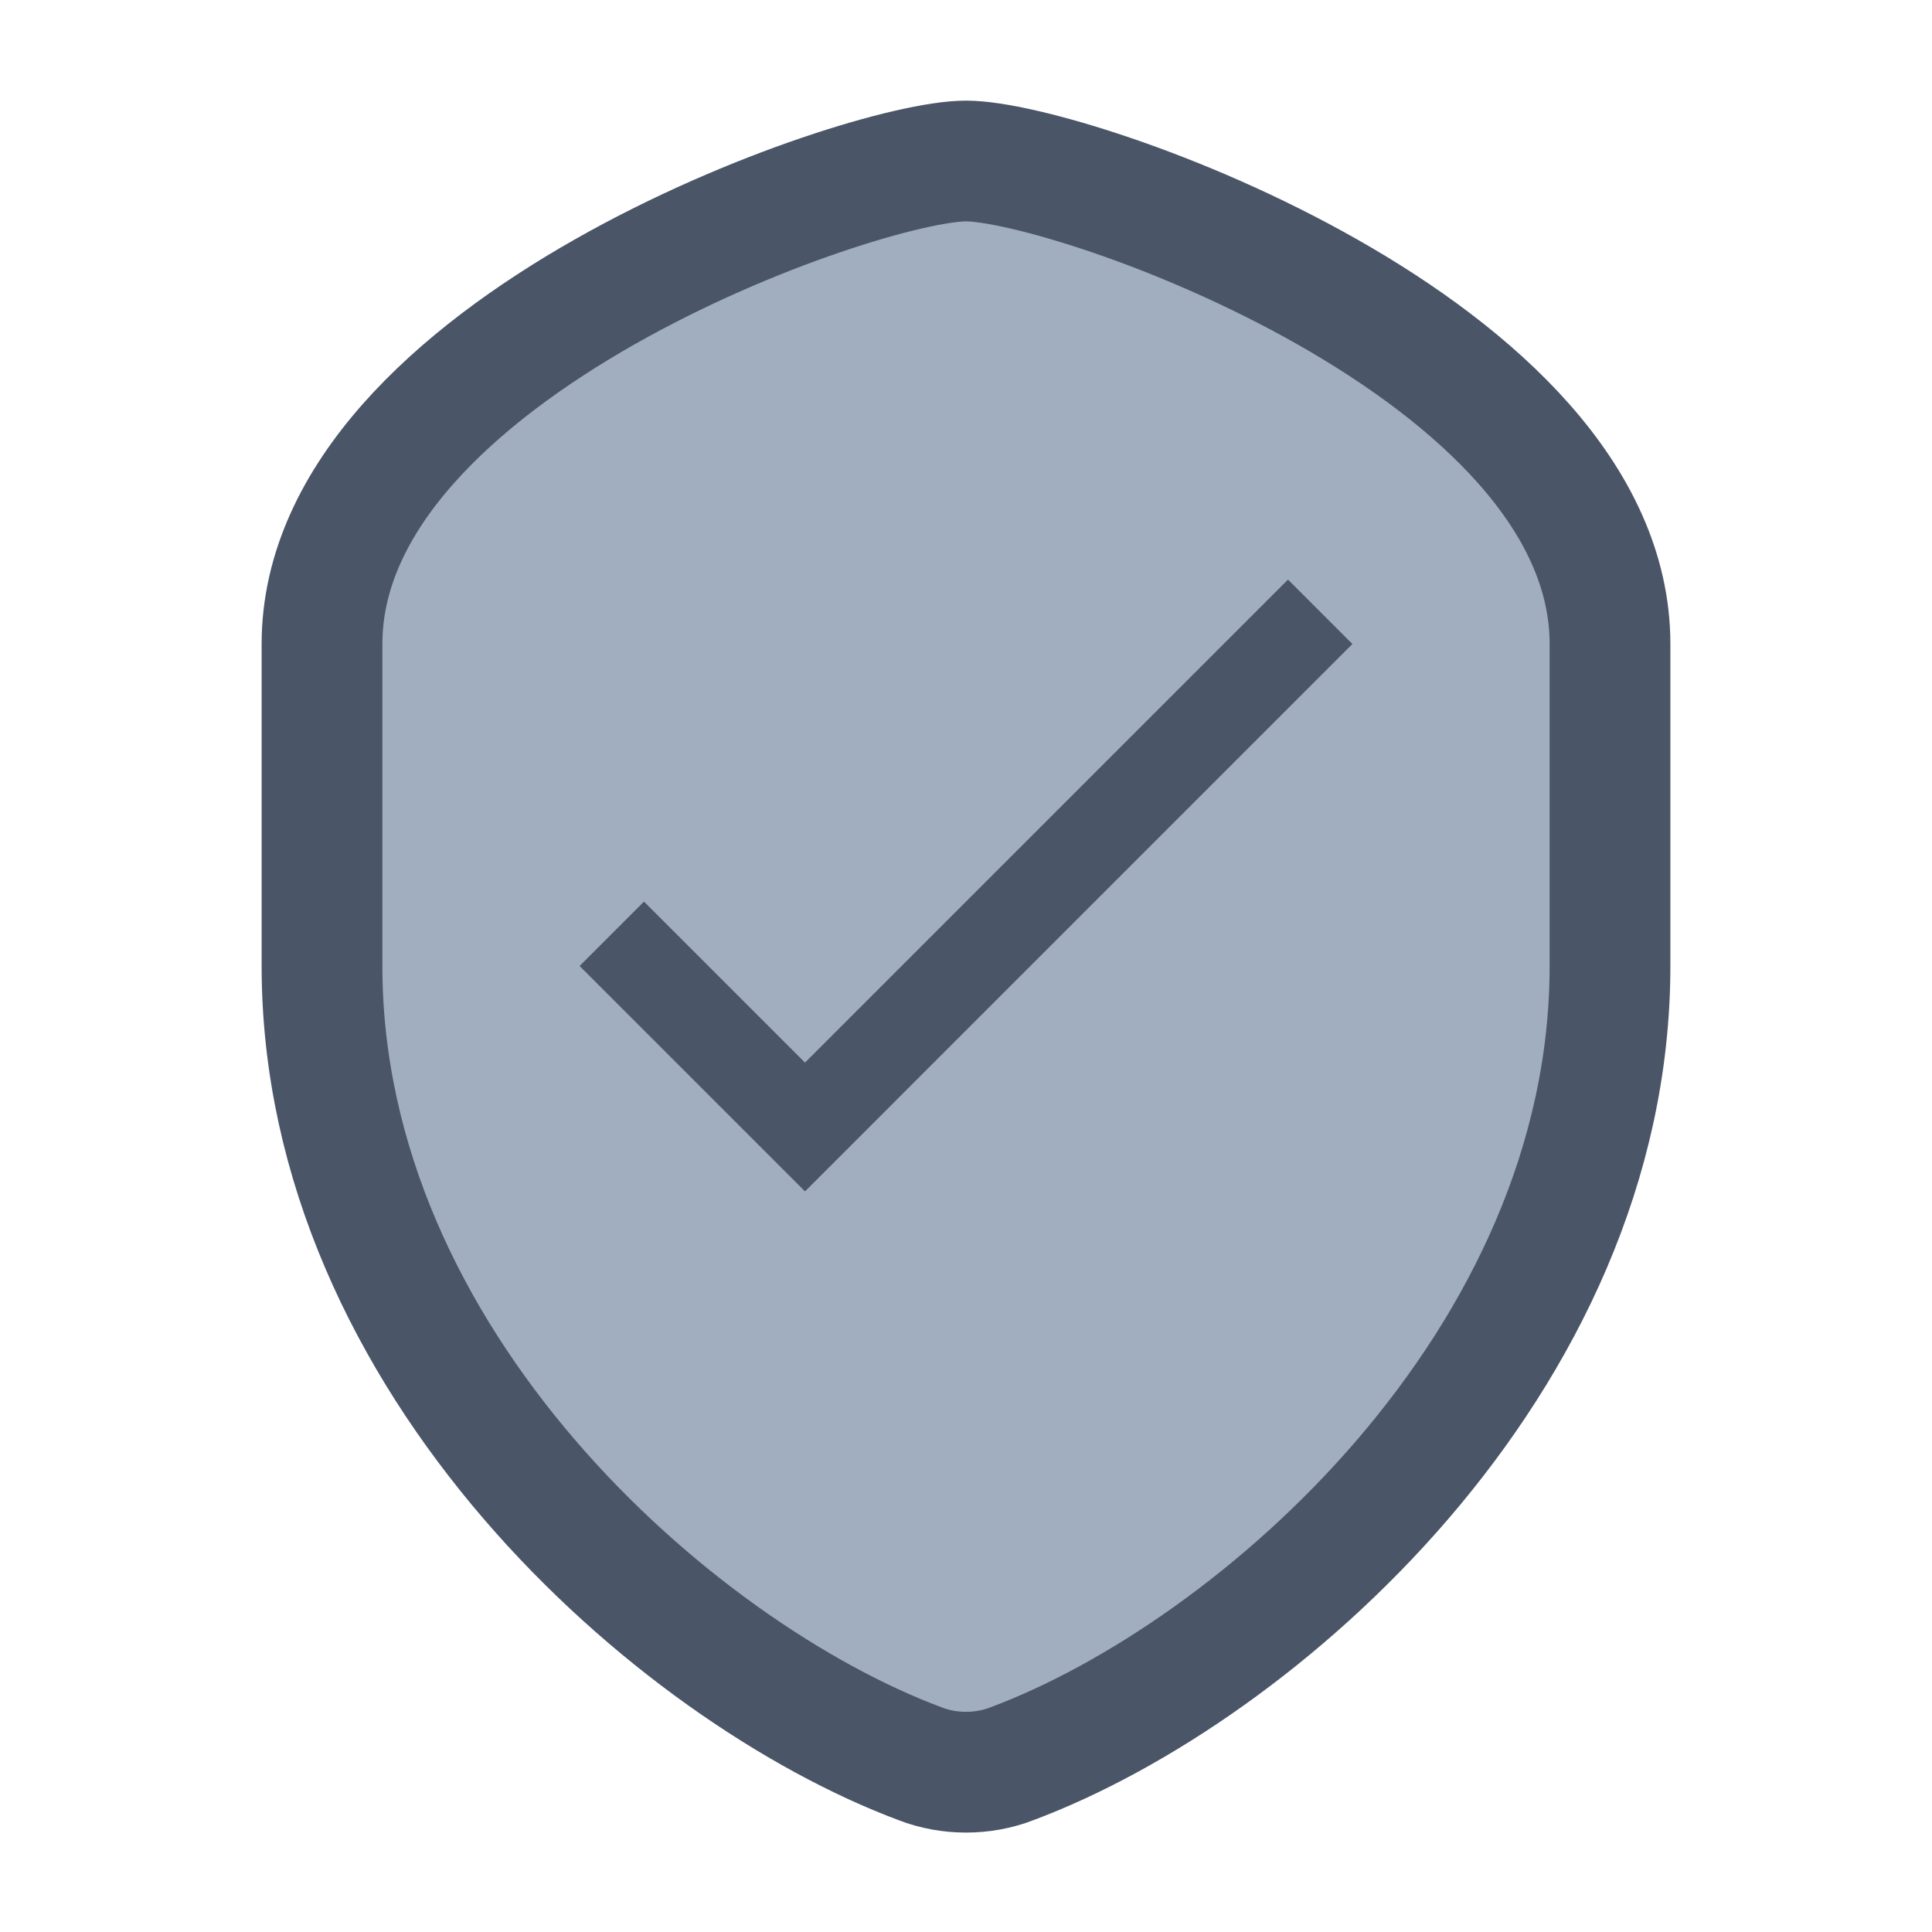 <svg
    width="100"
    height="100"
    viewBox="0 0 24 24"
    fill="none"
    xmlns="http://www.w3.org/2000/svg"
>
    <!-- Shield Path -->
    <path
        d="M12 2C10.69 2 4 4.34 4 8V12C4 16.92 8.38 20.77 11.43 21.91C11.79 22.05 12.21 22.05 12.57 21.91C15.62 20.77 20 16.92 20 12V8C20 4.34 13.31 2 12 2Z"
        stroke="#4A5568"
        stroke-width="1.5"
        fill="#A0AEC0"
    />
    <!-- Check Mark -->
    <path
        d="M10 13.2L8 11.2L7.2 12L10 14.8L16.8 8L16 7.2L10 13.2Z"
        fill="#4A5568"
    />
</svg>

